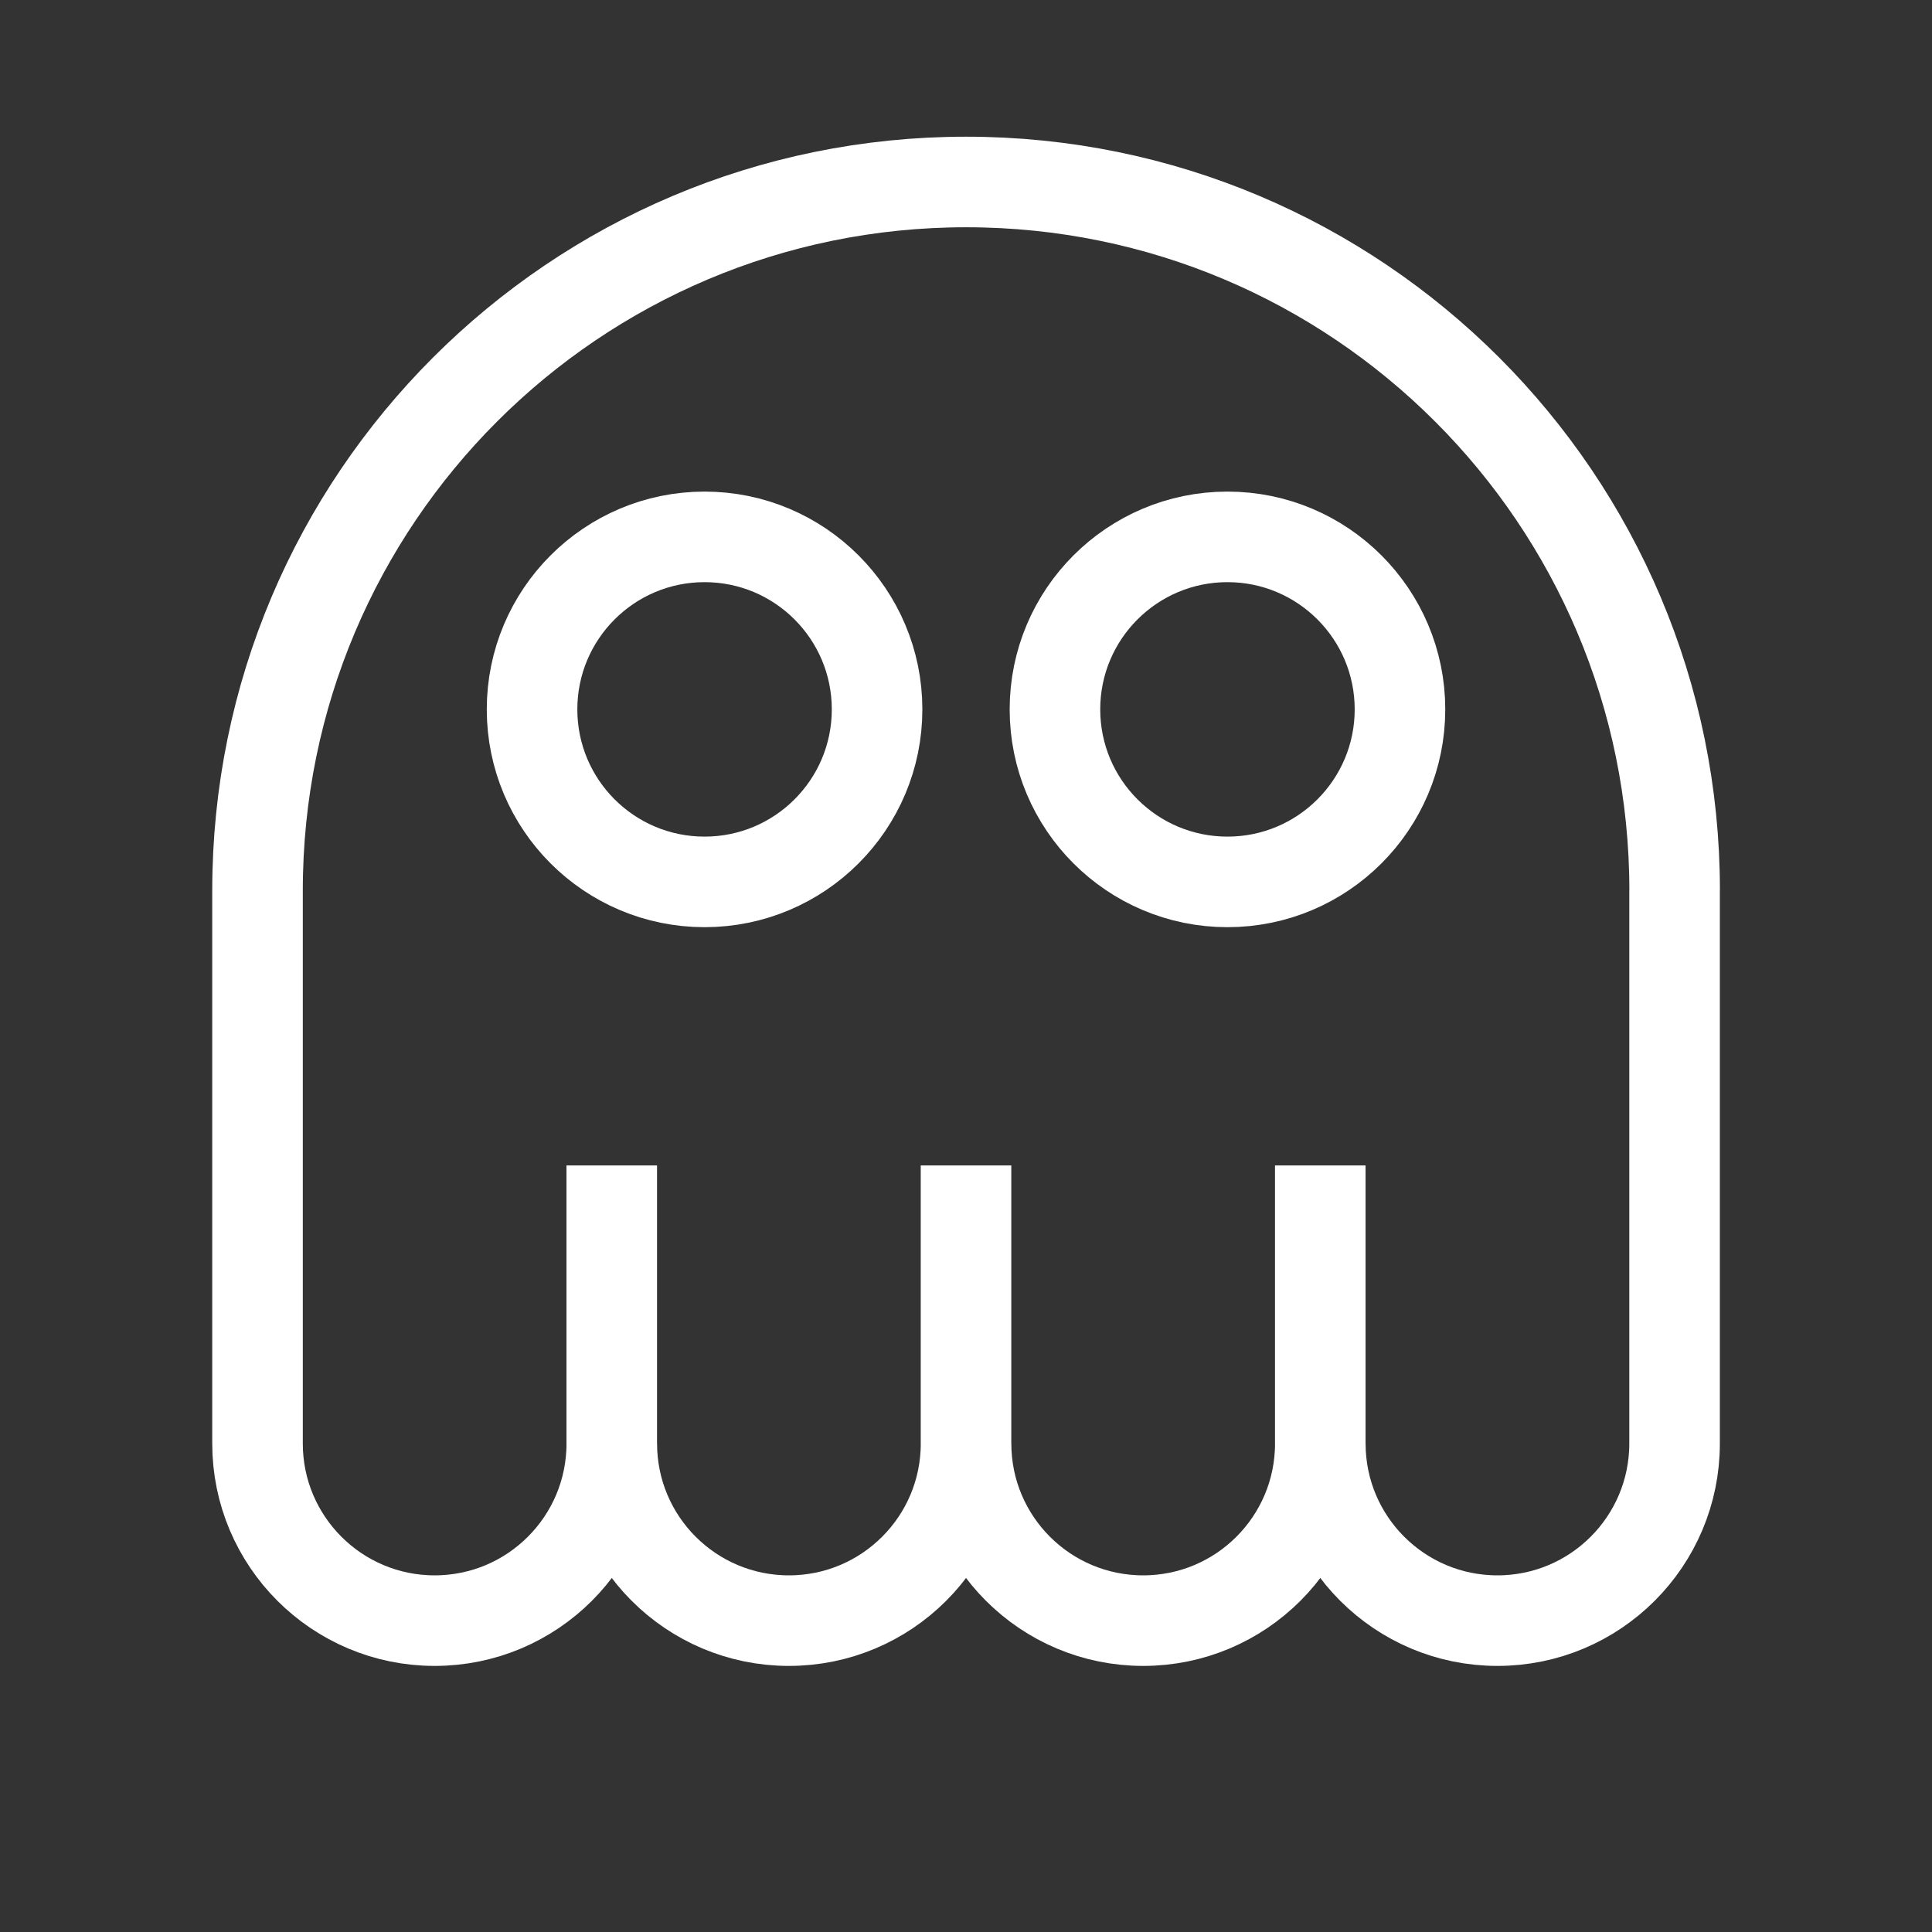 <?xml version="1.0" encoding="UTF-8" standalone="no"?>
<!-- Created with Inkscape (http://www.inkscape.org/) -->

<svg
   xmlns:dc="http://purl.org/dc/elements/1.1/"
   xmlns:cc="http://creativecommons.org/ns#"
   xmlns:rdf="http://www.w3.org/1999/02/22-rdf-syntax-ns#"
   xmlns:svg="http://www.w3.org/2000/svg"
   xmlns="http://www.w3.org/2000/svg"
   xmlns:sodipodi="http://sodipodi.sourceforge.net/DTD/sodipodi-0.dtd"
   xmlns:inkscape="http://www.inkscape.org/namespaces/inkscape"
   width="256"
   height="256"
   viewBox="0 0 67.733 67.733"
   version="1.1"
   id="svg8"
   inkscape:version="0.92.4 (5da689c313, 2019-01-14)"
   sodipodi:docname="avatar.svg">
  <rect x="0" y="0" width="67.733" height="67.733" fill="#333333" stroke="none"/>
  <defs
     id="defs2" />
  <sodipodi:namedview
     id="base"
     pagecolor="#ffffff"
     bordercolor="#666666"
     borderopacity="1.0"
     inkscape:pageopacity="0.0"
     inkscape:pageshadow="2"
     inkscape:zoom="1.4"
     inkscape:cx="25.726404"
     inkscape:cy="145.77877"
     inkscape:document-units="mm"
     inkscape:current-layer="layer1"
     showgrid="false"
     units="px"
     inkscape:window-width="1600"
     inkscape:window-height="835"
     inkscape:window-x="0"
     inkscape:window-y="0"
     inkscape:window-maximized="1"
     showguides="true"
     inkscape:guide-bbox="true">
    <sodipodi:guide
       position="9.026,33.867"
       orientation="1,0"
       id="guide856"
       inkscape:locked="false" />
    <sodipodi:guide
       position="58.707,33.867"
       orientation="1,0"
       id="guide877"
       inkscape:locked="false" />
  </sodipodi:namedview>
  <g
     inkscape:label="Layer 1"
     inkscape:groupmode="layer"
     id="layer1"
     transform="translate(0,-229.267)">
    <g
       id="g875"
       transform="matrix(1.202,0,0,1.202,-1.82,-56.975)"
       style="stroke-width:2.642;stroke-miterlimit:4;stroke-dasharray:none" />
    <path
       id="path885"
       style="fill:none;stroke:#ffffff;stroke-width:3.175;stroke-linecap:butt;stroke-linejoin:miter;stroke-miterlimit:4;stroke-dasharray:none;stroke-opacity:1"
       d="m 46.287,279.874 v -9.748 m -12.42,9.748 v -9.748 m -12.42,9.748 v -9.748 m 37.261,9.748 v -19.386 m 0,19.386 c 4e-6,3.43 -2.78,6.21 -6.21,6.21 -3.43,0 -6.21,-2.78 -6.21,-6.21 m 0,0 c 5e-6,3.43 -2.78,6.21 -6.21,6.21 -3.43,0 -6.21,-2.78 -6.21,-6.21 m 0,0 c 4e-6,3.43 -2.78,6.21 -6.21,6.21 -3.43,0 -6.21,-2.78 -6.21,-6.21 m 0,0 c 5e-6,3.43 -2.78,6.21 -6.21,6.21 -3.43,0 -6.21,-2.78 -6.21,-6.21 m 10e-8,0 1e-7,-19.386 m 10e-8,0 c 1.7e-6,-13.719 11.121,-24.841 24.841,-24.841 13.719,0 24.841,11.121 24.841,24.841"
       inkscape:connector-curvature="0" />
    <circle
       style="fill:none;stroke:#ffffff;stroke-width:3.175;stroke-miterlimit:4;stroke-dasharray:none;stroke-opacity:1"
       id="path887"
       cx="24.701"
       cy="254.137"
       r="6.048" />
    <circle
       r="6.048"
       cy="254.137"
       cx="43.033"
       id="circle889"
       style="fill:none;stroke:#ffffff;stroke-width:3.175;stroke-miterlimit:4;stroke-dasharray:none;stroke-opacity:1" />
    <g
       id="g87397" />
  </g>
</svg>
